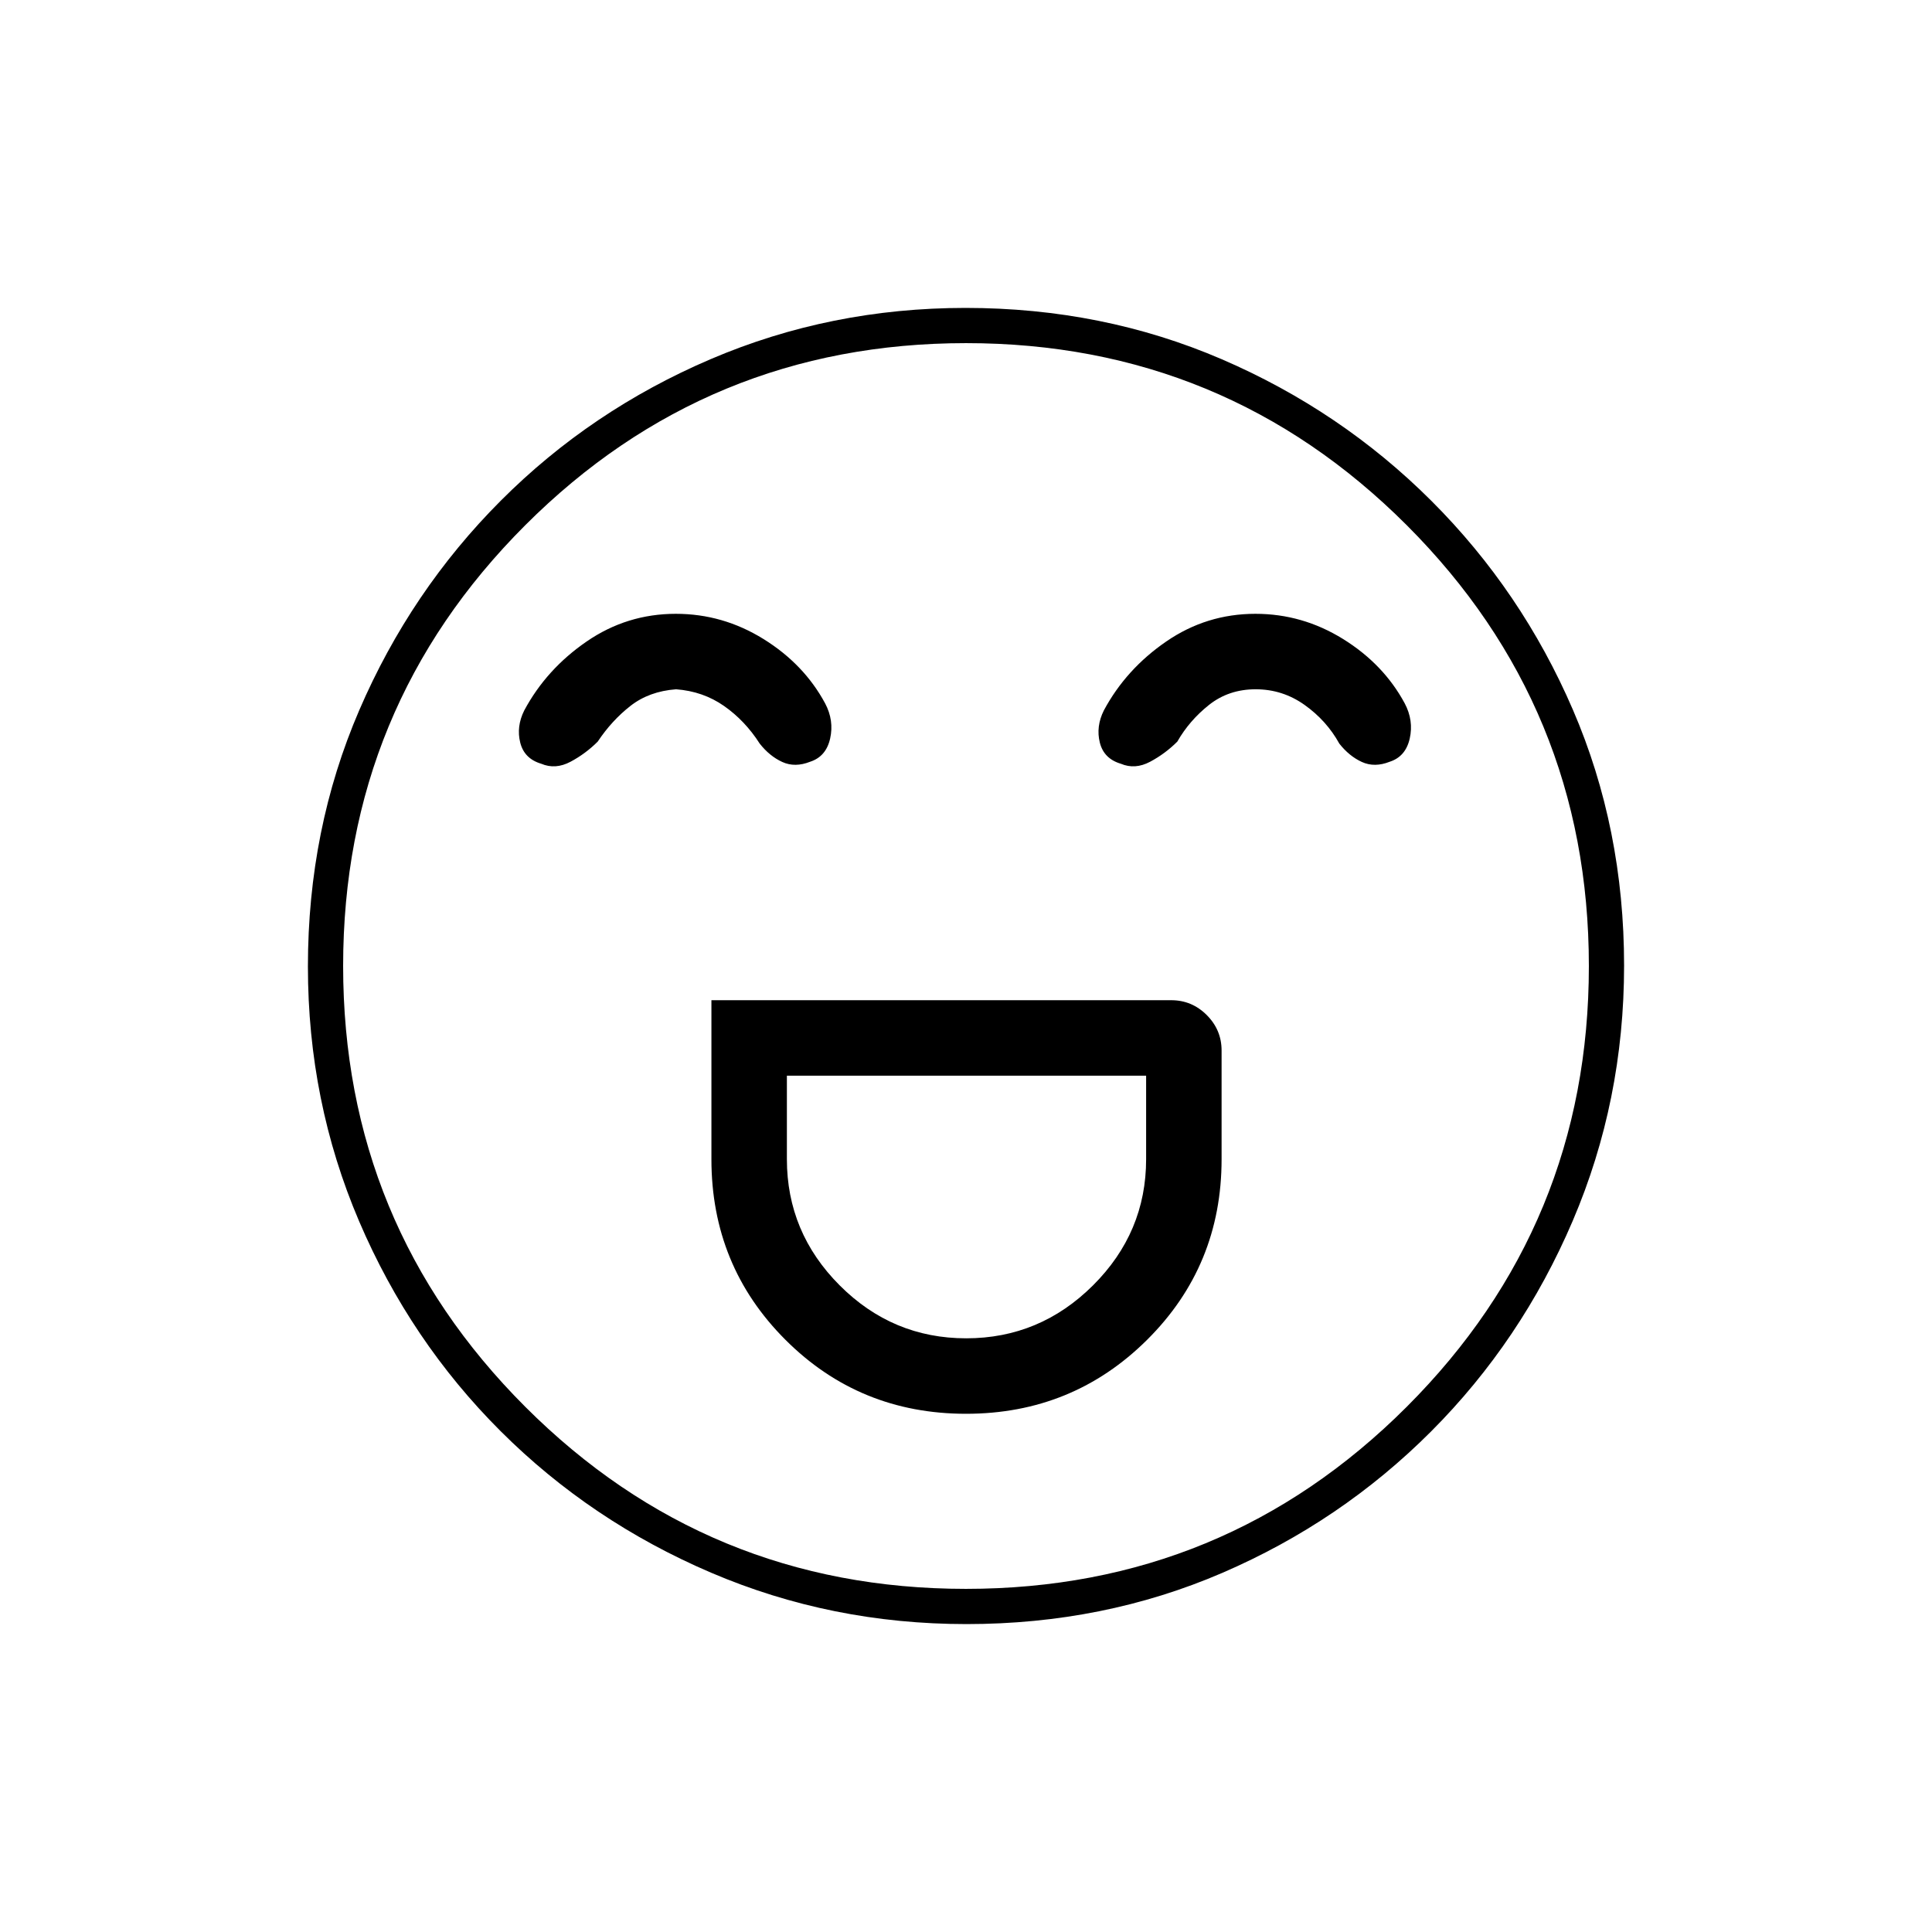 <svg xmlns="http://www.w3.org/2000/svg" height="20" viewBox="0 96 960 960" width="20"><path d="M353.5 593v79q0 52.969 36.772 89.734 36.772 36.766 89.75 36.766T570 761.734q37-36.765 37-89.734v-54q0-10.25-7.375-17.625T582 593H353.5Zm126.592 168q-36.592 0-62.842-26.29T391 672v-41.5h178.5V672q0 36.42-26.408 62.71-26.409 26.29-63 26.29ZM335.833 401q-24.333 0-44.333 13.75t-31 34.25q-4 8-2 16t10.435 10.5q7.065 3 14.565-1 7.5-4 13.5-10 7-10.5 16.279-17.75 9.278-7.25 22.65-8.25 13.404 1 23.842 8.297 10.437 7.297 17.729 18.703 4.907 6.238 11.204 9.119 6.296 2.881 13.861-.119 7.915-2.565 9.925-11.533Q414.5 454 410 445.5q-10.5-19.5-30.667-32-20.166-12.5-43.5-12.5Zm288 0q-24.333 0-44.333 13.75t-31 34.25q-4 8-2 16t10.435 10.5q7.065 3 14.565-1 7.5-4 13.5-10 6-10.5 15.779-18.25 9.778-7.75 23.15-7.75 13.404 0 24.342 7.797 10.937 7.797 17.229 19.203 4.907 6.238 11.204 9.119 6.296 2.881 13.861-.119 7.915-2.565 9.925-11.533Q702.5 454 698 445.5q-10.5-19.5-30.667-32-20.166-12.5-43.5-12.5ZM480.238 903q-67.145 0-126.868-25.523t-104.62-70.348q-44.898-44.825-70.324-104.326Q153 643.301 153 576.238q0-68.145 25.523-127.368t70.348-104.12q44.825-44.898 104.326-70.324Q412.699 249 479.762 249q68.145 0 127.368 25.523t104.12 70.348q44.898 44.825 70.324 103.826Q807 507.699 807 575.762q0 67.144-25.523 126.868-25.523 59.723-70.348 104.62-44.825 44.898-103.826 70.324Q548.301 903 480.238 903ZM480 576Zm-.033 309.5Q608.5 885.5 699 795.033t90.5-219Q789.5 447.5 699.033 357t-219-90.5Q351.5 266.5 261 356.967t-90.5 219Q170.5 704.5 260.967 795t219 90.5Z"/></svg>